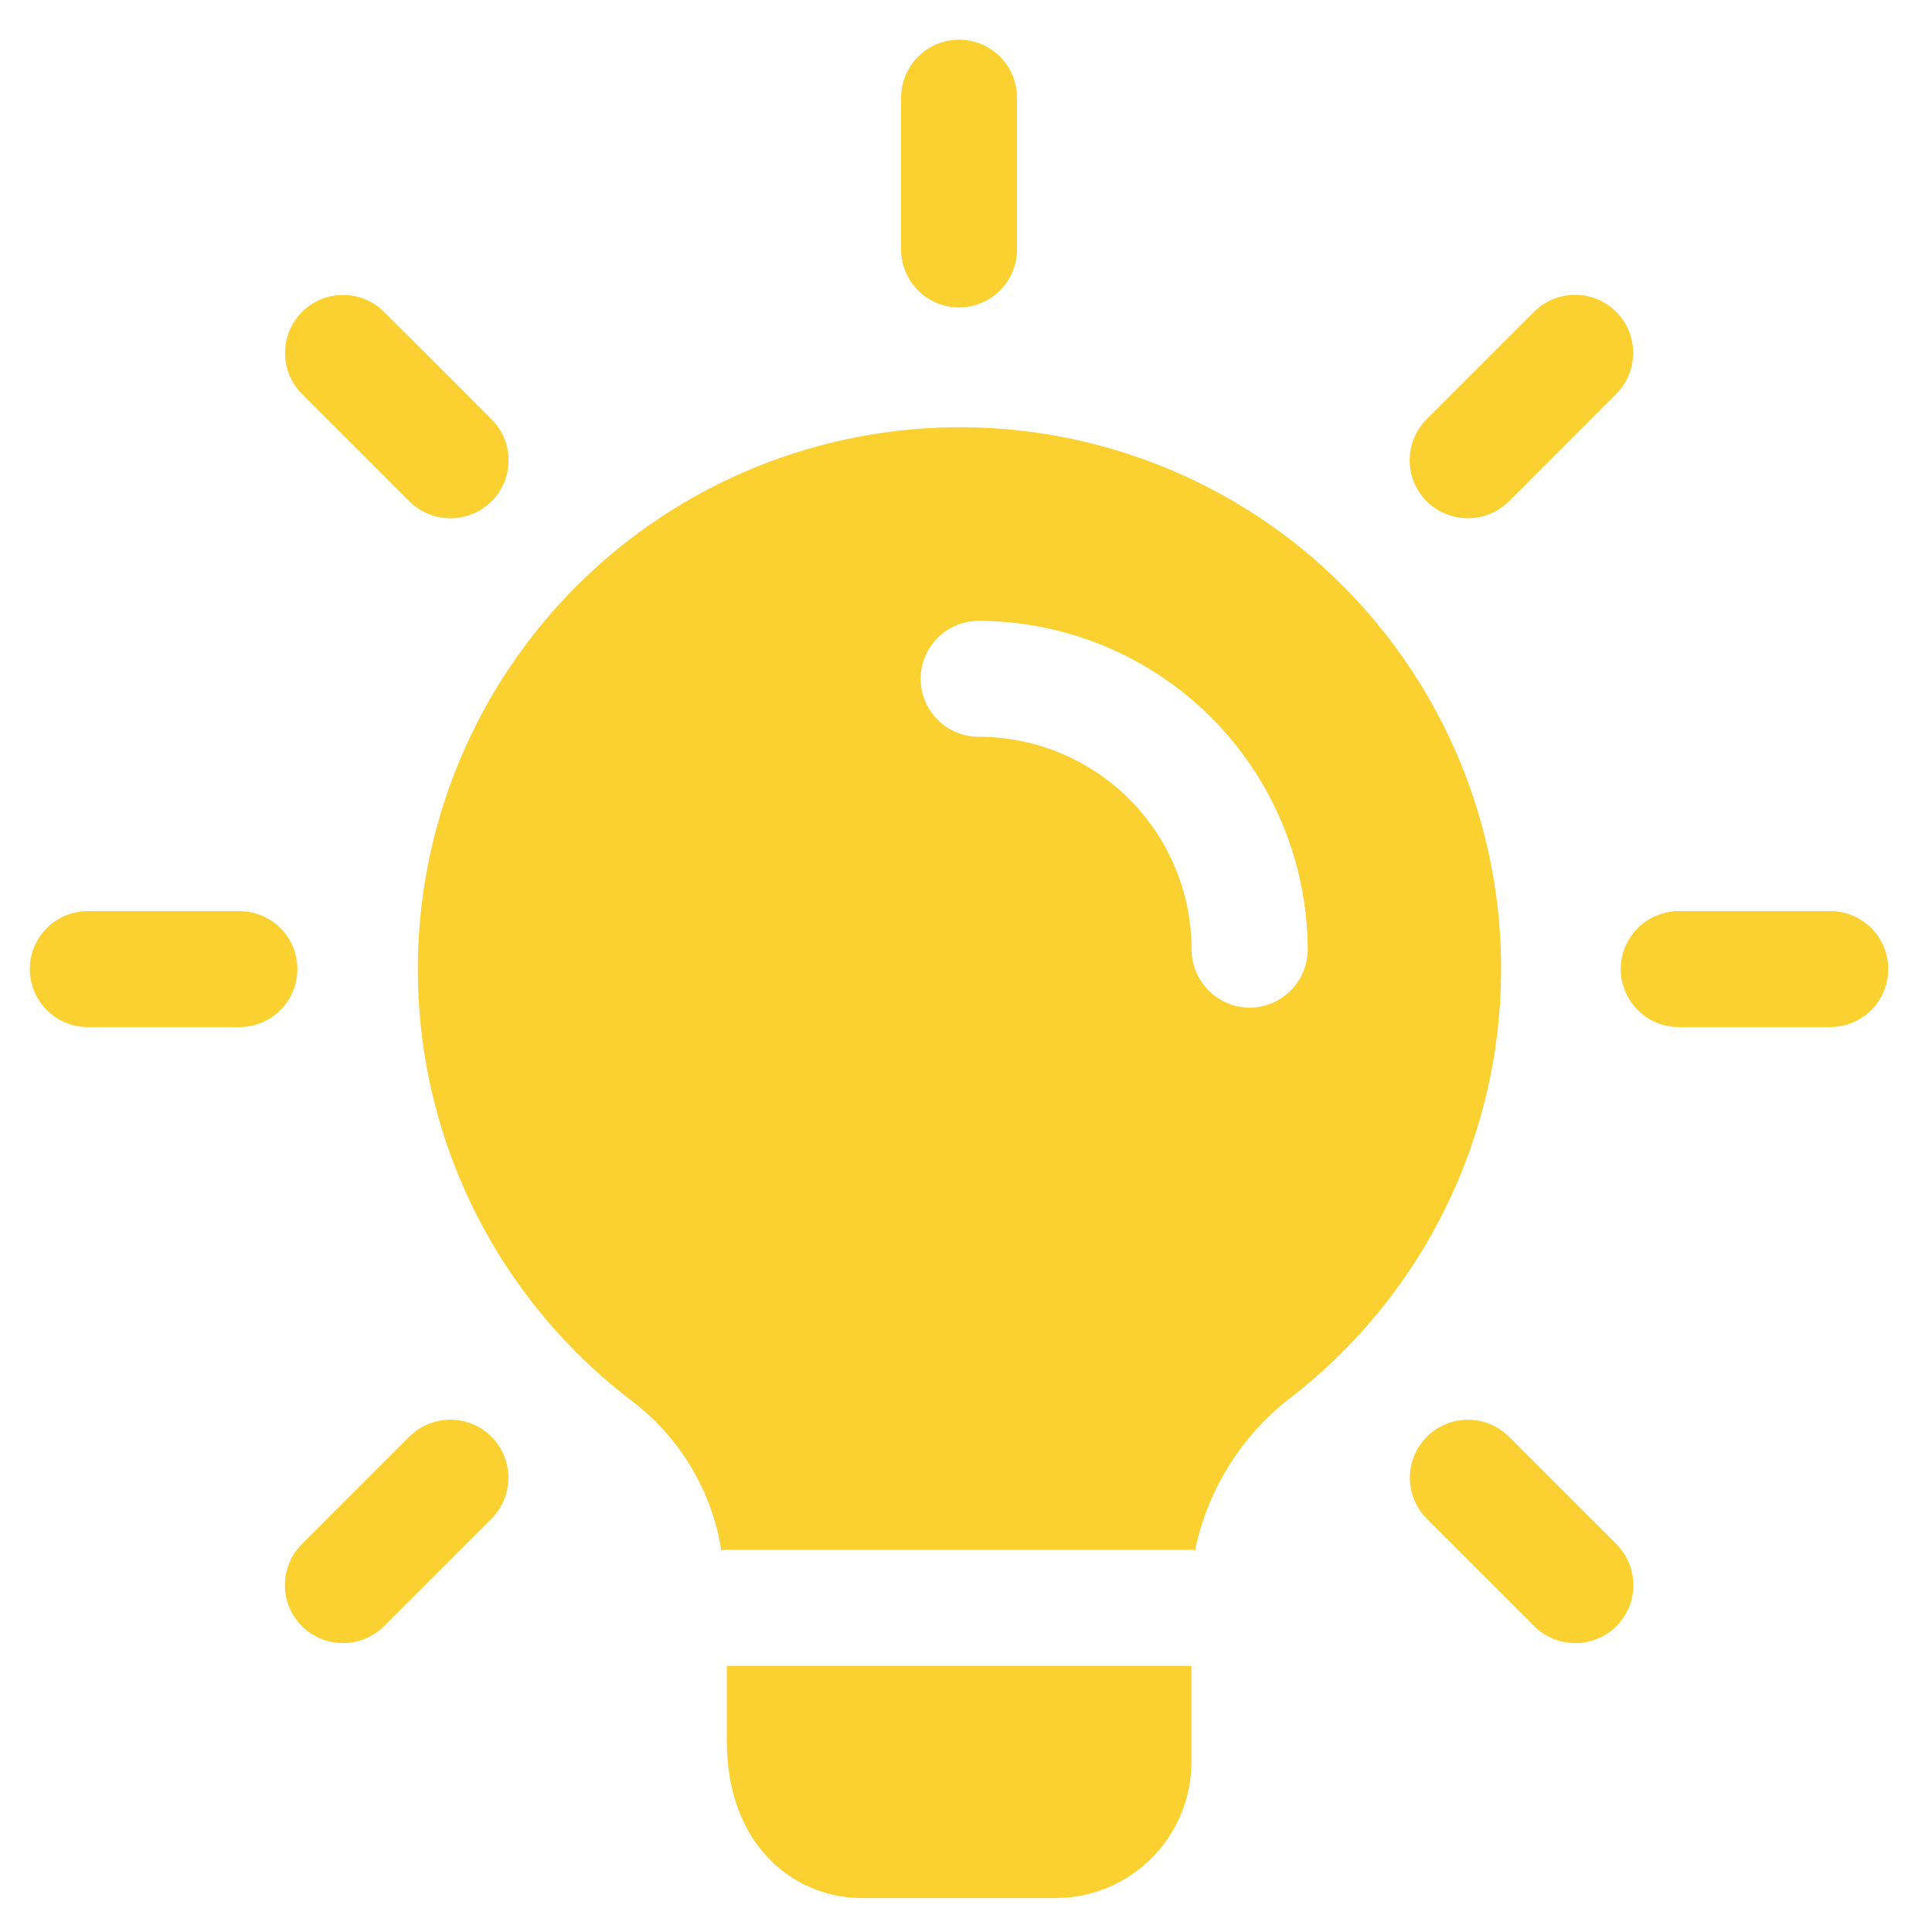 <svg width="40" height="40" viewBox="0 0 40 40" fill="none" xmlns="http://www.w3.org/2000/svg">
<path d="M19.856 6.365C19.538 6.365 19.233 6.239 19.008 6.014C18.783 5.788 18.656 5.483 18.656 5.165V2.022C18.656 1.704 18.783 1.399 19.008 1.173C19.233 0.948 19.538 0.822 19.856 0.822C20.174 0.822 20.48 0.948 20.705 1.173C20.93 1.399 21.056 1.704 21.056 2.022V5.162C21.057 5.32 21.026 5.476 20.966 5.622C20.906 5.768 20.817 5.901 20.706 6.012C20.594 6.124 20.462 6.213 20.316 6.273C20.17 6.334 20.014 6.365 19.856 6.365Z" fill="#FBD132"/>
<path d="M30.392 10.729C30.154 10.73 29.92 10.661 29.721 10.529C29.522 10.397 29.367 10.208 29.276 9.988C29.185 9.767 29.162 9.525 29.209 9.291C29.256 9.057 29.372 8.843 29.542 8.675L31.761 6.456C31.986 6.231 32.292 6.104 32.611 6.104C32.93 6.104 33.236 6.231 33.461 6.456C33.687 6.681 33.813 6.987 33.813 7.306C33.813 7.625 33.687 7.931 33.461 8.156L31.244 10.377C31.018 10.602 30.712 10.729 30.392 10.729Z" fill="#FBD132"/>
<path d="M37.894 21.264H34.756C34.438 21.264 34.133 21.138 33.908 20.913C33.683 20.688 33.556 20.382 33.556 20.064C33.556 19.746 33.683 19.441 33.908 19.215C34.133 18.99 34.438 18.864 34.756 18.864H37.894C38.212 18.864 38.518 18.99 38.743 19.215C38.968 19.441 39.094 19.746 39.094 20.064C39.094 20.382 38.968 20.688 38.743 20.913C38.518 21.138 38.212 21.264 37.894 21.264Z" fill="#FBD132"/>
<path d="M32.611 34.018C32.453 34.018 32.297 33.987 32.151 33.927C32.005 33.866 31.872 33.777 31.761 33.665L29.542 31.446C29.317 31.221 29.19 30.915 29.19 30.596C29.19 30.277 29.317 29.971 29.542 29.746C29.767 29.521 30.073 29.394 30.392 29.394C30.711 29.394 31.017 29.521 31.242 29.746L33.461 31.965C33.631 32.133 33.747 32.347 33.794 32.581C33.842 32.815 33.818 33.058 33.727 33.278C33.635 33.499 33.48 33.687 33.281 33.819C33.082 33.951 32.849 34.021 32.61 34.019L32.611 34.018Z" fill="#FBD132"/>
<path d="M7.105 34.018C6.866 34.019 6.633 33.95 6.434 33.818C6.235 33.686 6.08 33.497 5.989 33.277C5.898 33.056 5.874 32.814 5.922 32.58C5.969 32.346 6.085 32.132 6.255 31.964L8.474 29.745C8.699 29.52 9.005 29.393 9.324 29.393C9.643 29.393 9.949 29.52 10.174 29.745C10.399 29.97 10.526 30.276 10.526 30.595C10.526 30.914 10.399 31.22 10.174 31.445L7.954 33.666C7.843 33.778 7.71 33.866 7.564 33.926C7.419 33.987 7.263 34.018 7.105 34.018Z" fill="#FBD132"/>
<path d="M4.957 21.264H1.817C1.499 21.264 1.194 21.138 0.969 20.913C0.744 20.688 0.617 20.382 0.617 20.064C0.617 19.746 0.744 19.441 0.969 19.215C1.194 18.99 1.499 18.864 1.817 18.864H4.957C5.275 18.864 5.581 18.99 5.806 19.215C6.031 19.441 6.157 19.746 6.157 20.064C6.157 20.382 6.031 20.688 5.806 20.913C5.581 21.138 5.275 21.264 4.957 21.264Z" fill="#FBD132"/>
<path d="M9.321 10.729C9.163 10.729 9.006 10.698 8.861 10.638C8.715 10.577 8.582 10.488 8.471 10.376L6.253 8.158C6.028 7.933 5.901 7.627 5.901 7.308C5.901 6.989 6.028 6.683 6.253 6.458C6.478 6.233 6.784 6.106 7.103 6.106C7.422 6.106 7.728 6.233 7.953 6.458L10.173 8.676C10.343 8.844 10.459 9.058 10.506 9.292C10.553 9.526 10.53 9.769 10.439 9.989C10.347 10.21 10.192 10.398 9.993 10.53C9.794 10.662 9.561 10.732 9.322 10.73L9.321 10.729Z" fill="#FBD132"/>
<path d="M24.667 34.492V36.492C24.664 37.235 24.367 37.947 23.842 38.472C23.316 38.998 22.605 39.295 21.861 39.298H17.853C16.506 39.302 15.047 38.276 15.047 36.031V34.492H24.667Z" fill="#FBD132"/>
<path d="M26.928 11.339C25.77 10.403 24.437 9.707 23.007 9.291C21.576 8.875 20.078 8.748 18.598 8.918C17.119 9.087 15.687 9.549 14.388 10.277C13.089 11.005 11.947 11.984 11.03 13.158C10.113 14.331 9.439 15.675 9.046 17.112C8.654 18.549 8.552 20.049 8.745 21.526C8.938 23.003 9.423 24.426 10.172 25.713C10.921 27.001 11.919 28.126 13.107 29.024C14.083 29.775 14.736 30.87 14.933 32.086V32.102C14.969 32.089 15.007 32.084 15.045 32.086H24.665C24.693 32.084 24.721 32.089 24.745 32.102V32.086C25.013 30.802 25.743 29.66 26.797 28.879C28.121 27.837 29.193 26.51 29.934 24.998C30.675 23.485 31.067 21.825 31.079 20.14C31.092 18.456 30.725 16.79 30.007 15.267C29.288 13.743 28.236 12.401 26.928 11.339ZM25.87 20.863C25.553 20.86 25.249 20.733 25.025 20.508C24.8 20.284 24.673 19.98 24.67 19.663C24.671 19.084 24.557 18.511 24.335 17.975C24.114 17.44 23.789 16.954 23.38 16.545C22.97 16.135 22.484 15.811 21.949 15.589C21.414 15.368 20.84 15.254 20.261 15.254C19.943 15.254 19.638 15.128 19.413 14.902C19.188 14.678 19.061 14.372 19.061 14.054C19.061 13.736 19.188 13.431 19.413 13.206C19.638 12.98 19.943 12.854 20.261 12.854C22.067 12.858 23.798 13.577 25.075 14.854C26.352 16.131 27.071 17.862 27.075 19.668C27.071 19.985 26.942 20.288 26.717 20.512C26.492 20.735 26.188 20.861 25.87 20.863Z" fill="#FBD132"/>
<path d="M14.935 32.087H15.047C15.009 32.084 14.971 32.09 14.935 32.103V32.087Z" fill="#FBD132"/>
<path d="M24.747 32.087V32.103C24.722 32.09 24.695 32.085 24.667 32.087H24.747Z" fill="#FBD132"/>
</svg>
